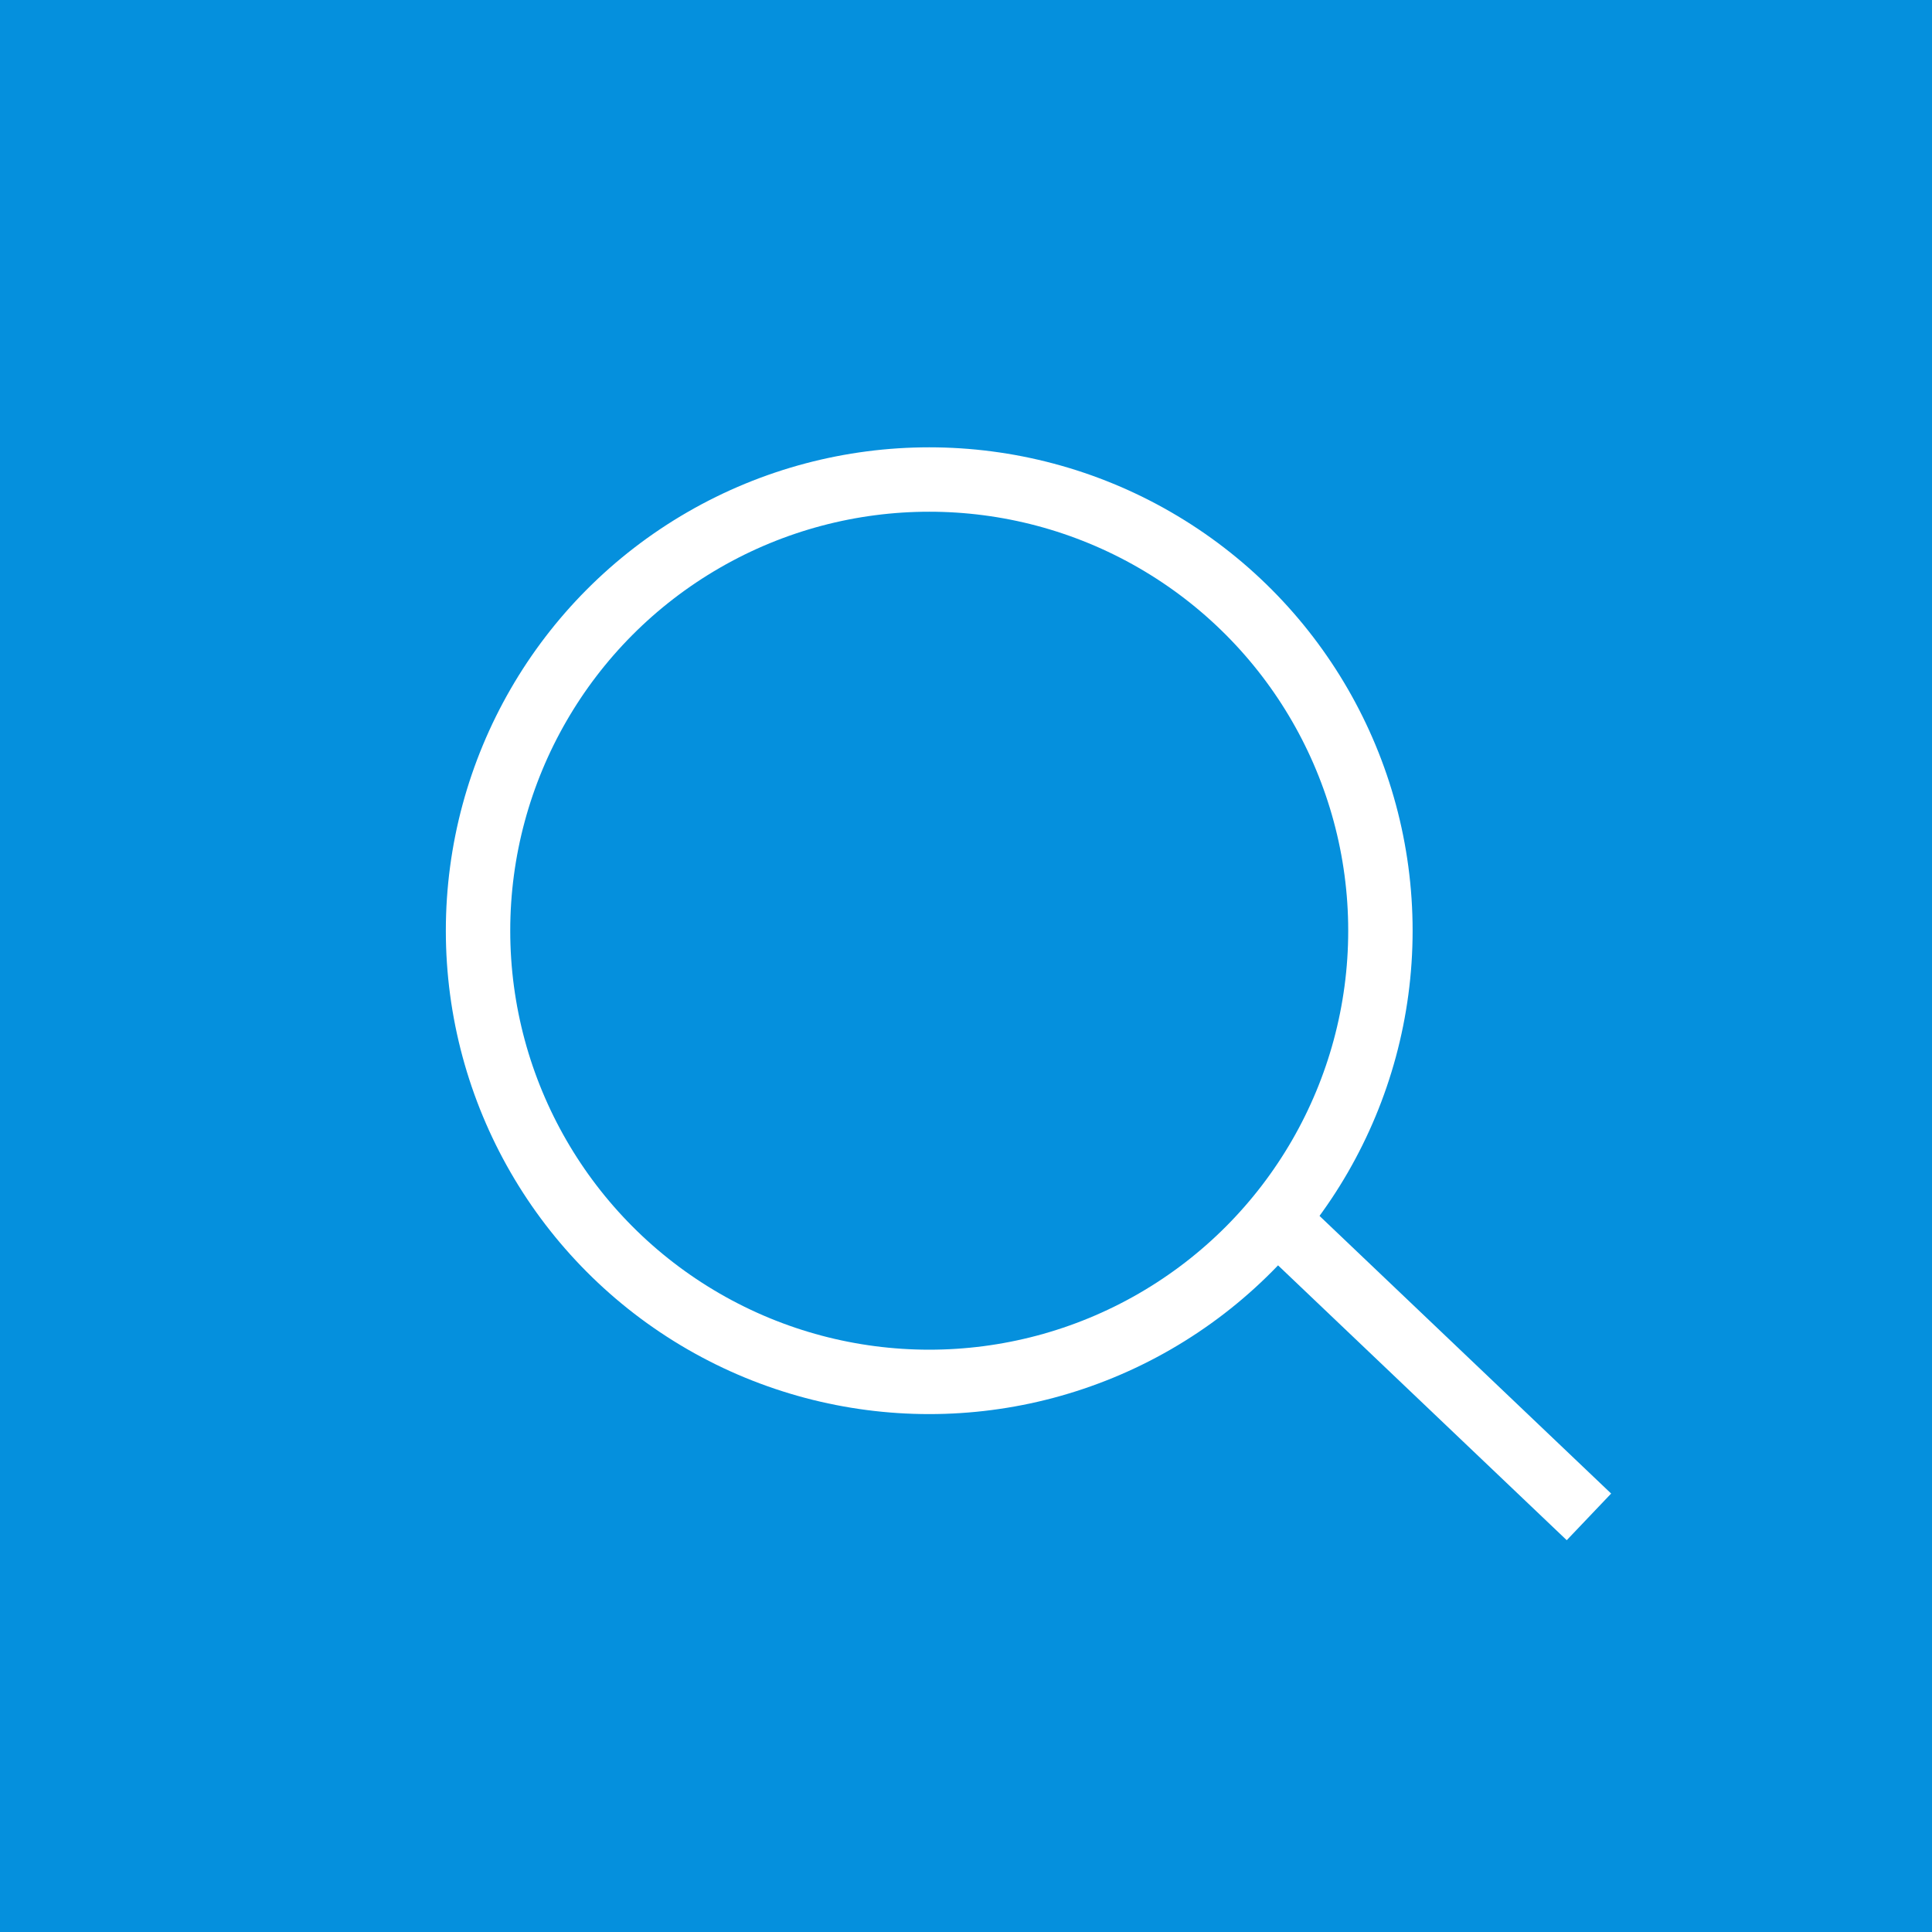<?xml version="1.0" encoding="utf-8"?>
<!-- Generator: Adobe Illustrator 17.0.1, SVG Export Plug-In . SVG Version: 6.00 Build 0)  -->
<!DOCTYPE svg PUBLIC "-//W3C//DTD SVG 1.1//EN" "http://www.w3.org/Graphics/SVG/1.1/DTD/svg11.dtd">
<svg version="1.1" id="Layer_1" xmlns="http://www.w3.org/2000/svg" xmlns:xlink="http://www.w3.org/1999/xlink" x="0px" y="0px"
	 width="30px" height="30px" viewBox="12.25 -32.25 30 30" enable-background="new 12.25 -32.25 30 30" xml:space="preserve">
<rect x="7" y="-40" fill="#0590DD" width="181" height="45"/>
<circle fill="none" stroke="#FFFFFF" stroke-miterlimit="10" cx="26.679" cy="-17.798" r="7.006"/>
<line fill="none" stroke="#FFFFFF" stroke-miterlimit="10" x1="32.313" y1="-13.085" x2="36.923" y2="-8.696"/>
<polyline fill="none" points="18.25,-28.25 18.25,-5.25 41.25,-5.25 41.25,-28.25 "/>
</svg>
